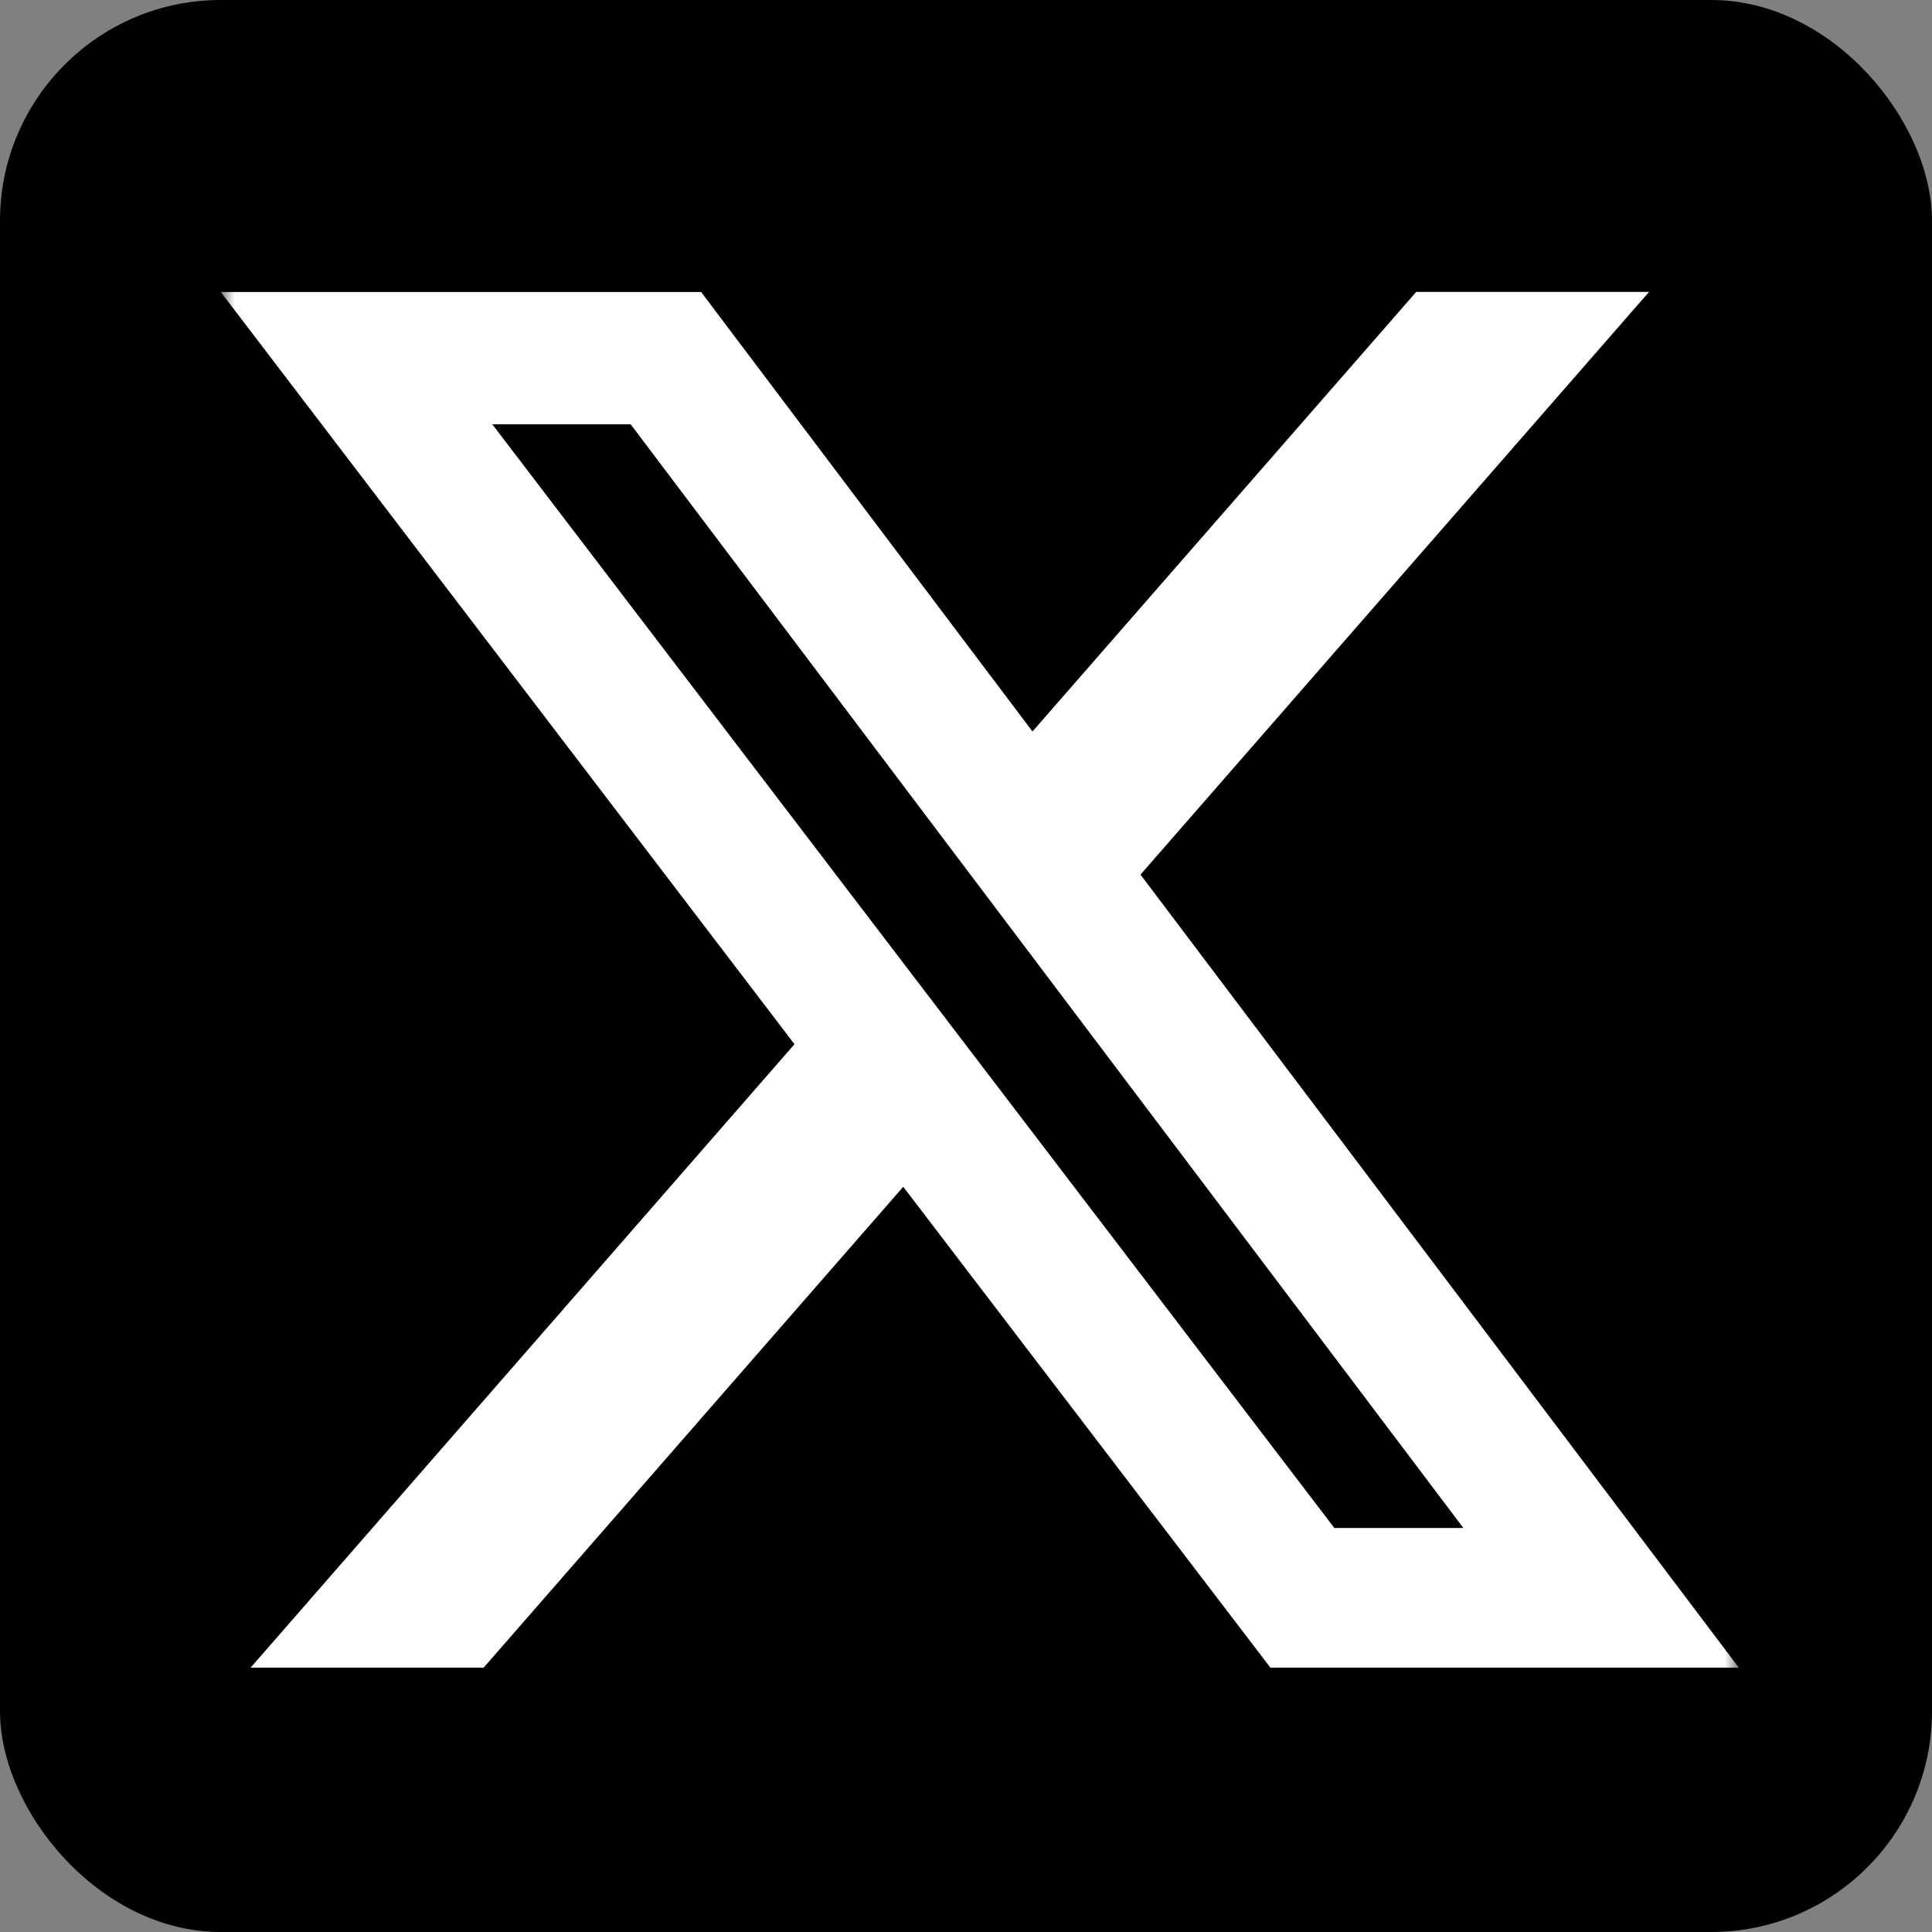 <svg width="70" height="70" viewBox="0 0 70 70" fill="none" xmlns="http://www.w3.org/2000/svg">
<rect x="0" y="0" width="70" height="70" fill="#808080" stroke="none"/>
<rect width="70" height="70" rx="8" fill="black"/>
<mask id="mask0_946_1636" style="mask-type:luminance" maskUnits="userSpaceOnUse" x="8" y="8" width="55" height="55">
<path d="M8 8H63V63H8V8Z" fill="white"/>
</mask>
<g mask="url(#mask0_946_1636)">
<path d="M51.312 10.577H59.747L41.322 31.689L63 60.422H46.029L32.726 42.999L17.523 60.422H9.08L28.786 37.833L8 10.581H25.404L37.409 26.503L51.312 10.577ZM48.346 55.362H53.021L22.85 15.373H17.837L48.346 55.362Z" fill="white"/>
</g>
</svg>
